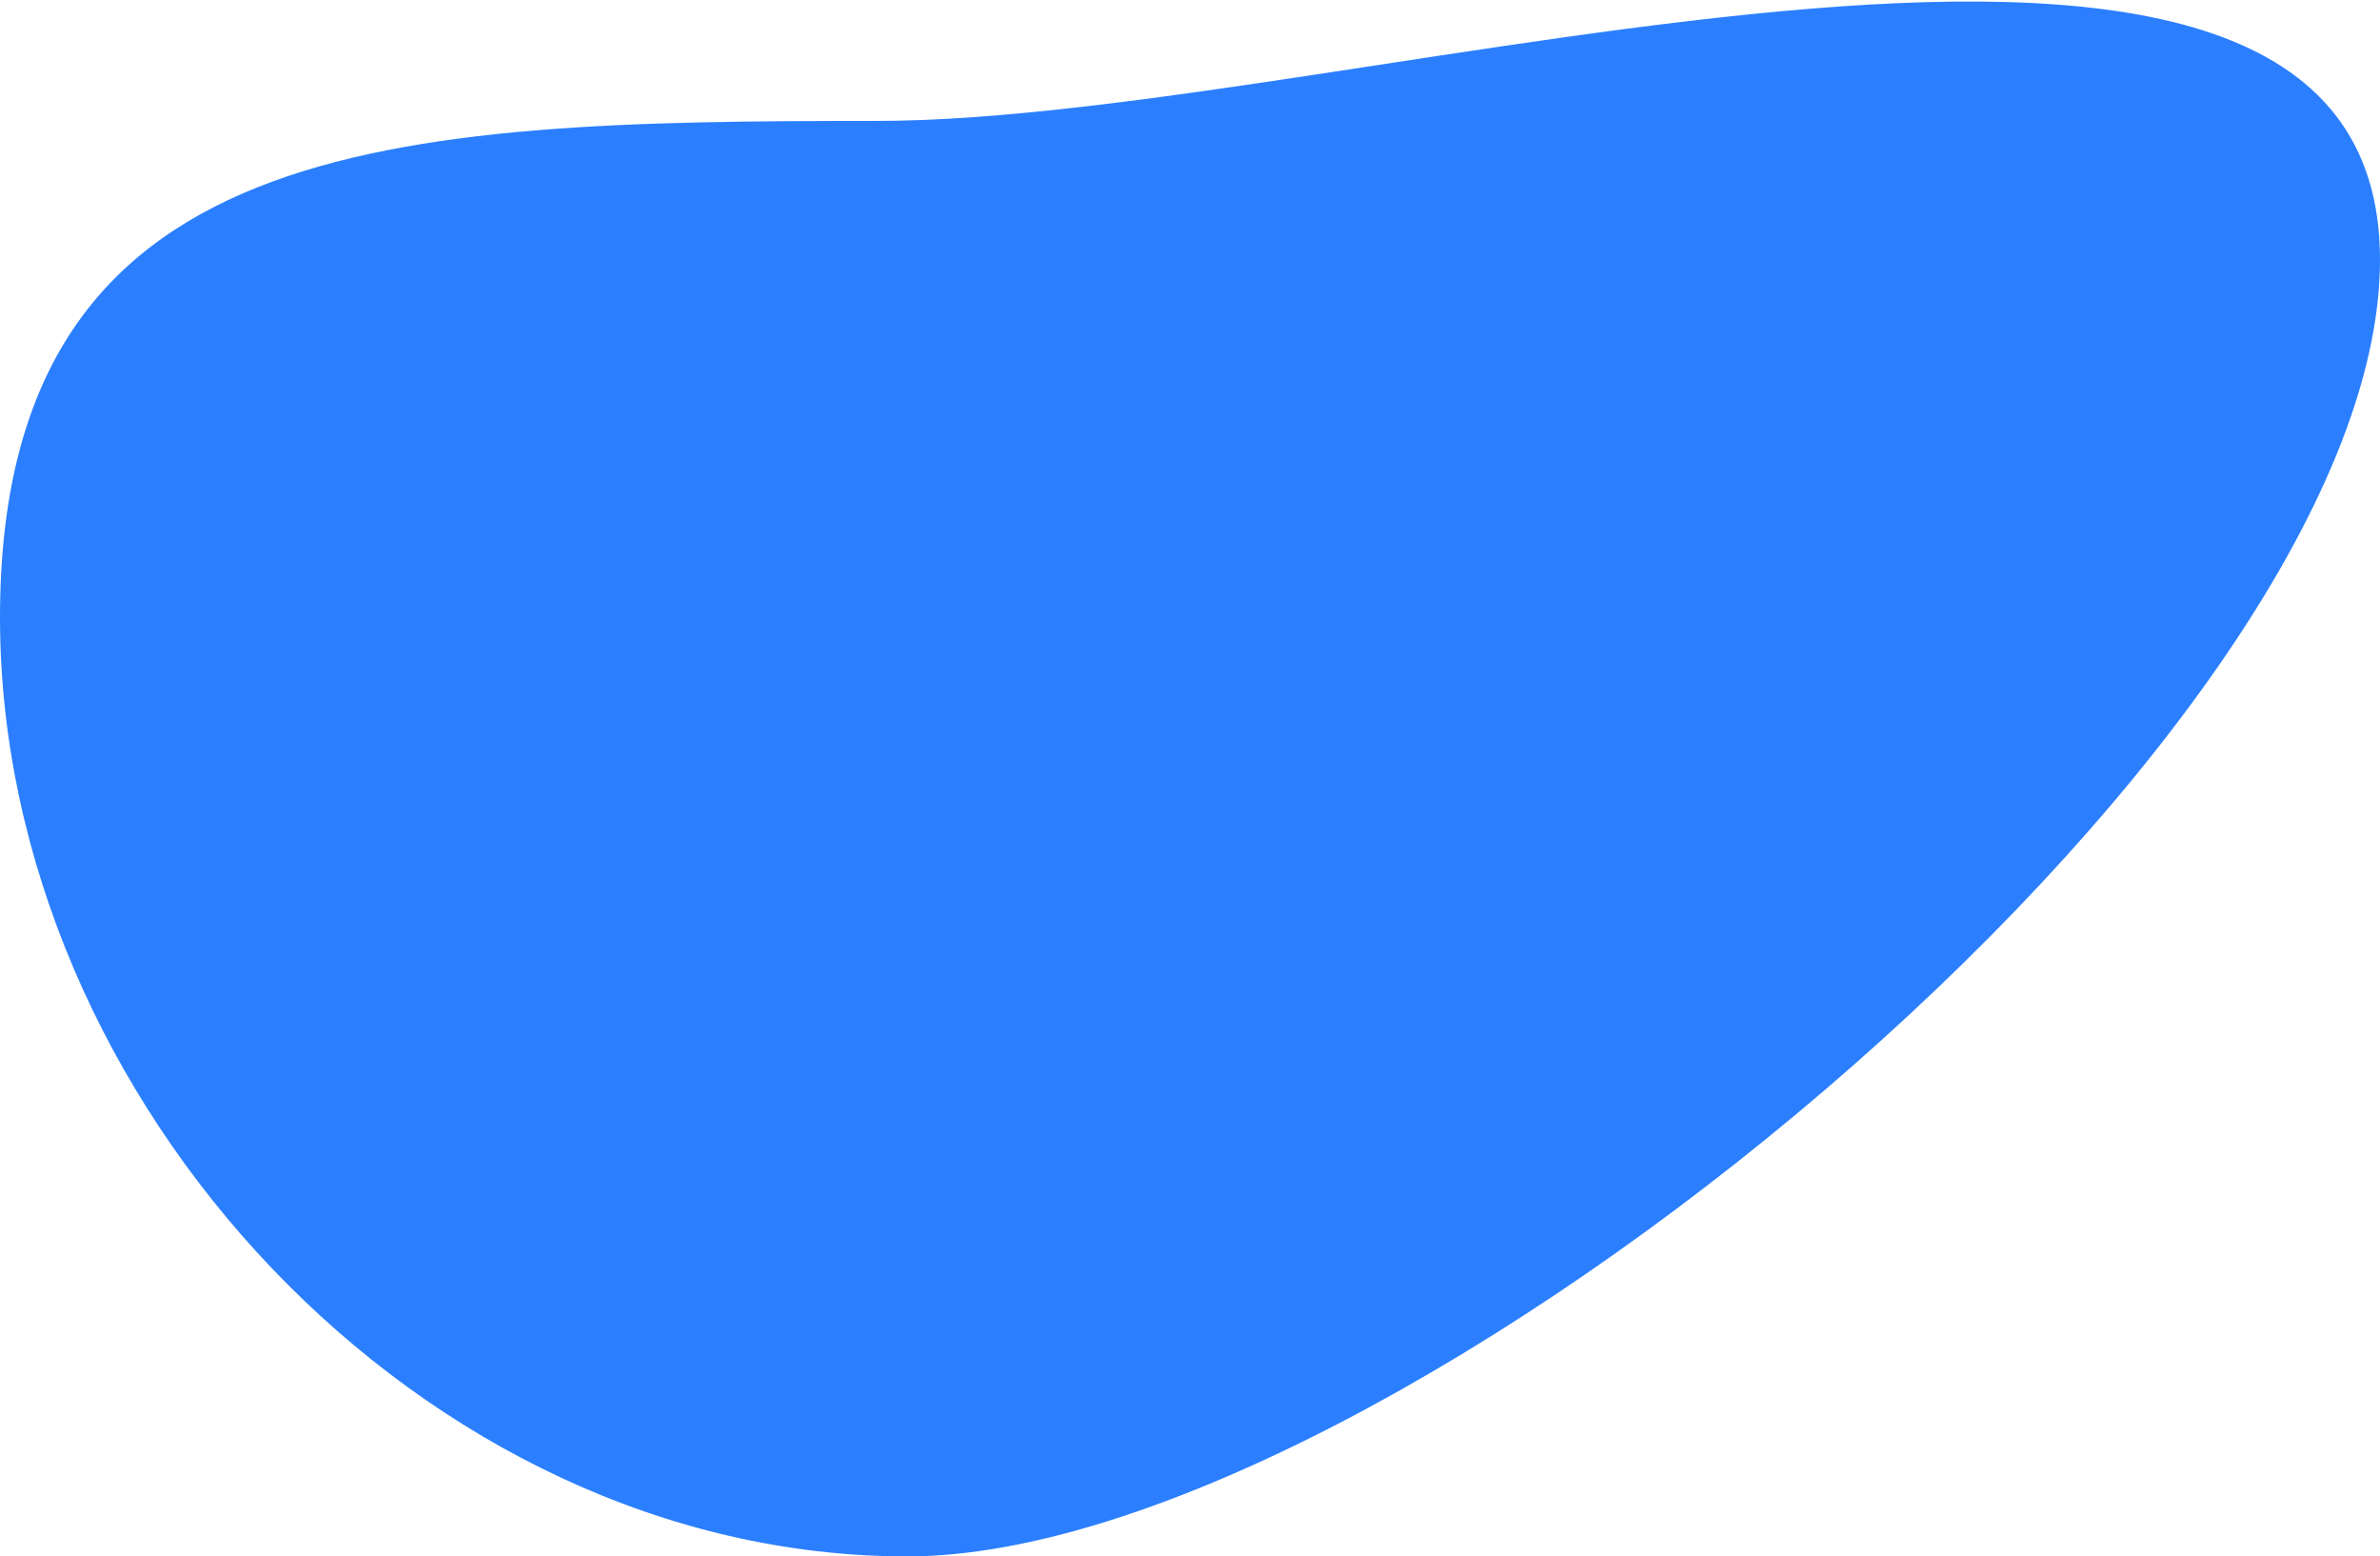 <svg width="1086" height="710" viewBox="0 0 1086 710" fill="none" xmlns="http://www.w3.org/2000/svg">
<path d="M1086 118.5C1086 339.414 634.914 710 414 710C193.086 710 0 502.572 0 281.658C0 60.745 179.086 55.158 400 55.158C620.914 55.158 1086 -102.414 1086 118.5Z" fill="#2B7FFF"/>
</svg>
